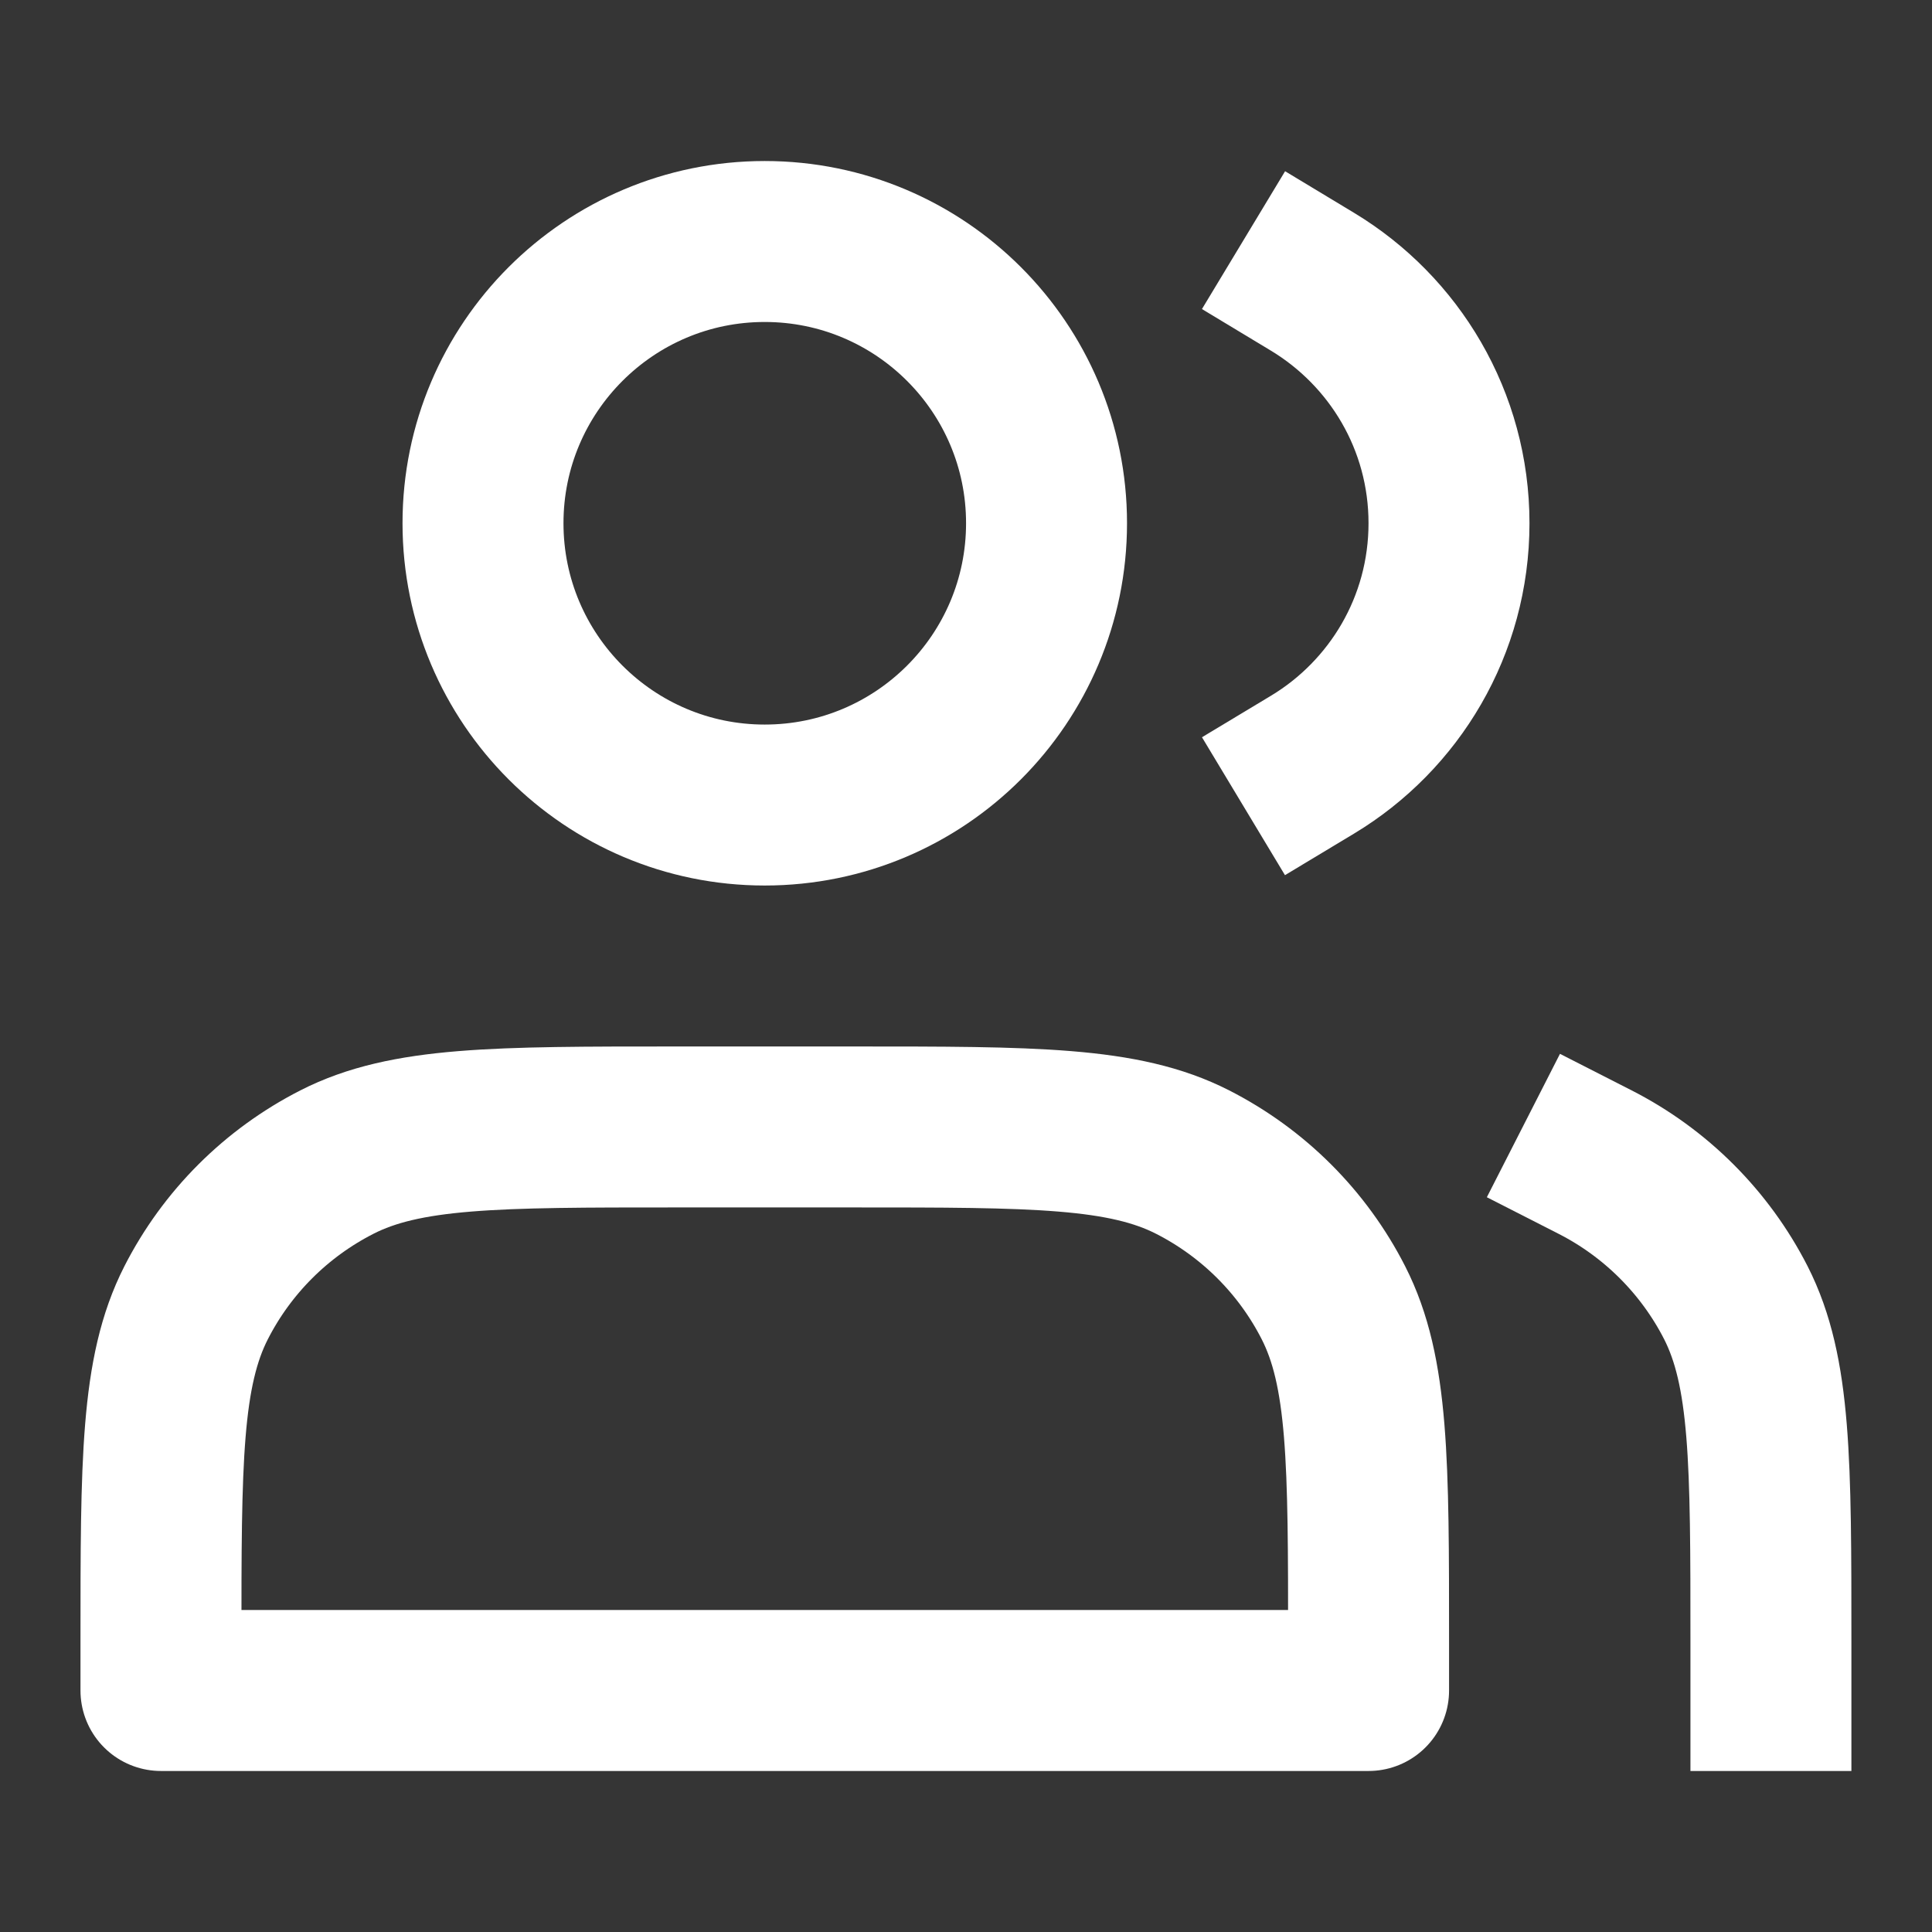 <svg width="16" height="16" viewBox="0 0 16 16" fill="none" xmlns="http://www.w3.org/2000/svg">
<rect x="0" y="0" width="16" height="16" fill="#333333" stroke="none"/>
<path d="M16 0H0V16H16V0Z" fill="white" fill-opacity="0.01"/>
<path d="M6.333 6.667C7.622 6.667 8.667 5.622 8.667 4.333C8.667 3.045 7.622 2 6.333 2C5.045 2 4 3.045 4 4.333C4 5.622 5.045 6.667 6.333 6.667Z" stroke="white" stroke-width="1.333" stroke-linecap="square" stroke-linejoin="round"/>
<path d="M10.869 2.333C11.547 2.742 12 3.484 12 4.333C12 5.182 11.547 5.925 10.869 6.333" stroke="white" stroke-width="1.333" stroke-linecap="square" stroke-linejoin="round"/>
<path d="M1.333 13.6V14H11.334V13.6C11.334 12.107 11.334 11.36 11.043 10.789C10.787 10.287 10.379 9.88 9.877 9.624C9.307 9.333 8.56 9.333 7.067 9.333H5.6C4.107 9.333 3.36 9.333 2.79 9.624C2.288 9.88 1.88 10.287 1.624 10.789C1.333 11.36 1.333 12.107 1.333 13.6Z" stroke="white" stroke-width="1.333" stroke-linecap="square" stroke-linejoin="round"/>
<path d="M14.666 14V13.6C14.666 12.107 14.666 11.36 14.376 10.789C14.12 10.288 13.712 9.88 13.21 9.624" stroke="white" stroke-width="1.333" stroke-linecap="square" stroke-linejoin="round"/>
</svg>
